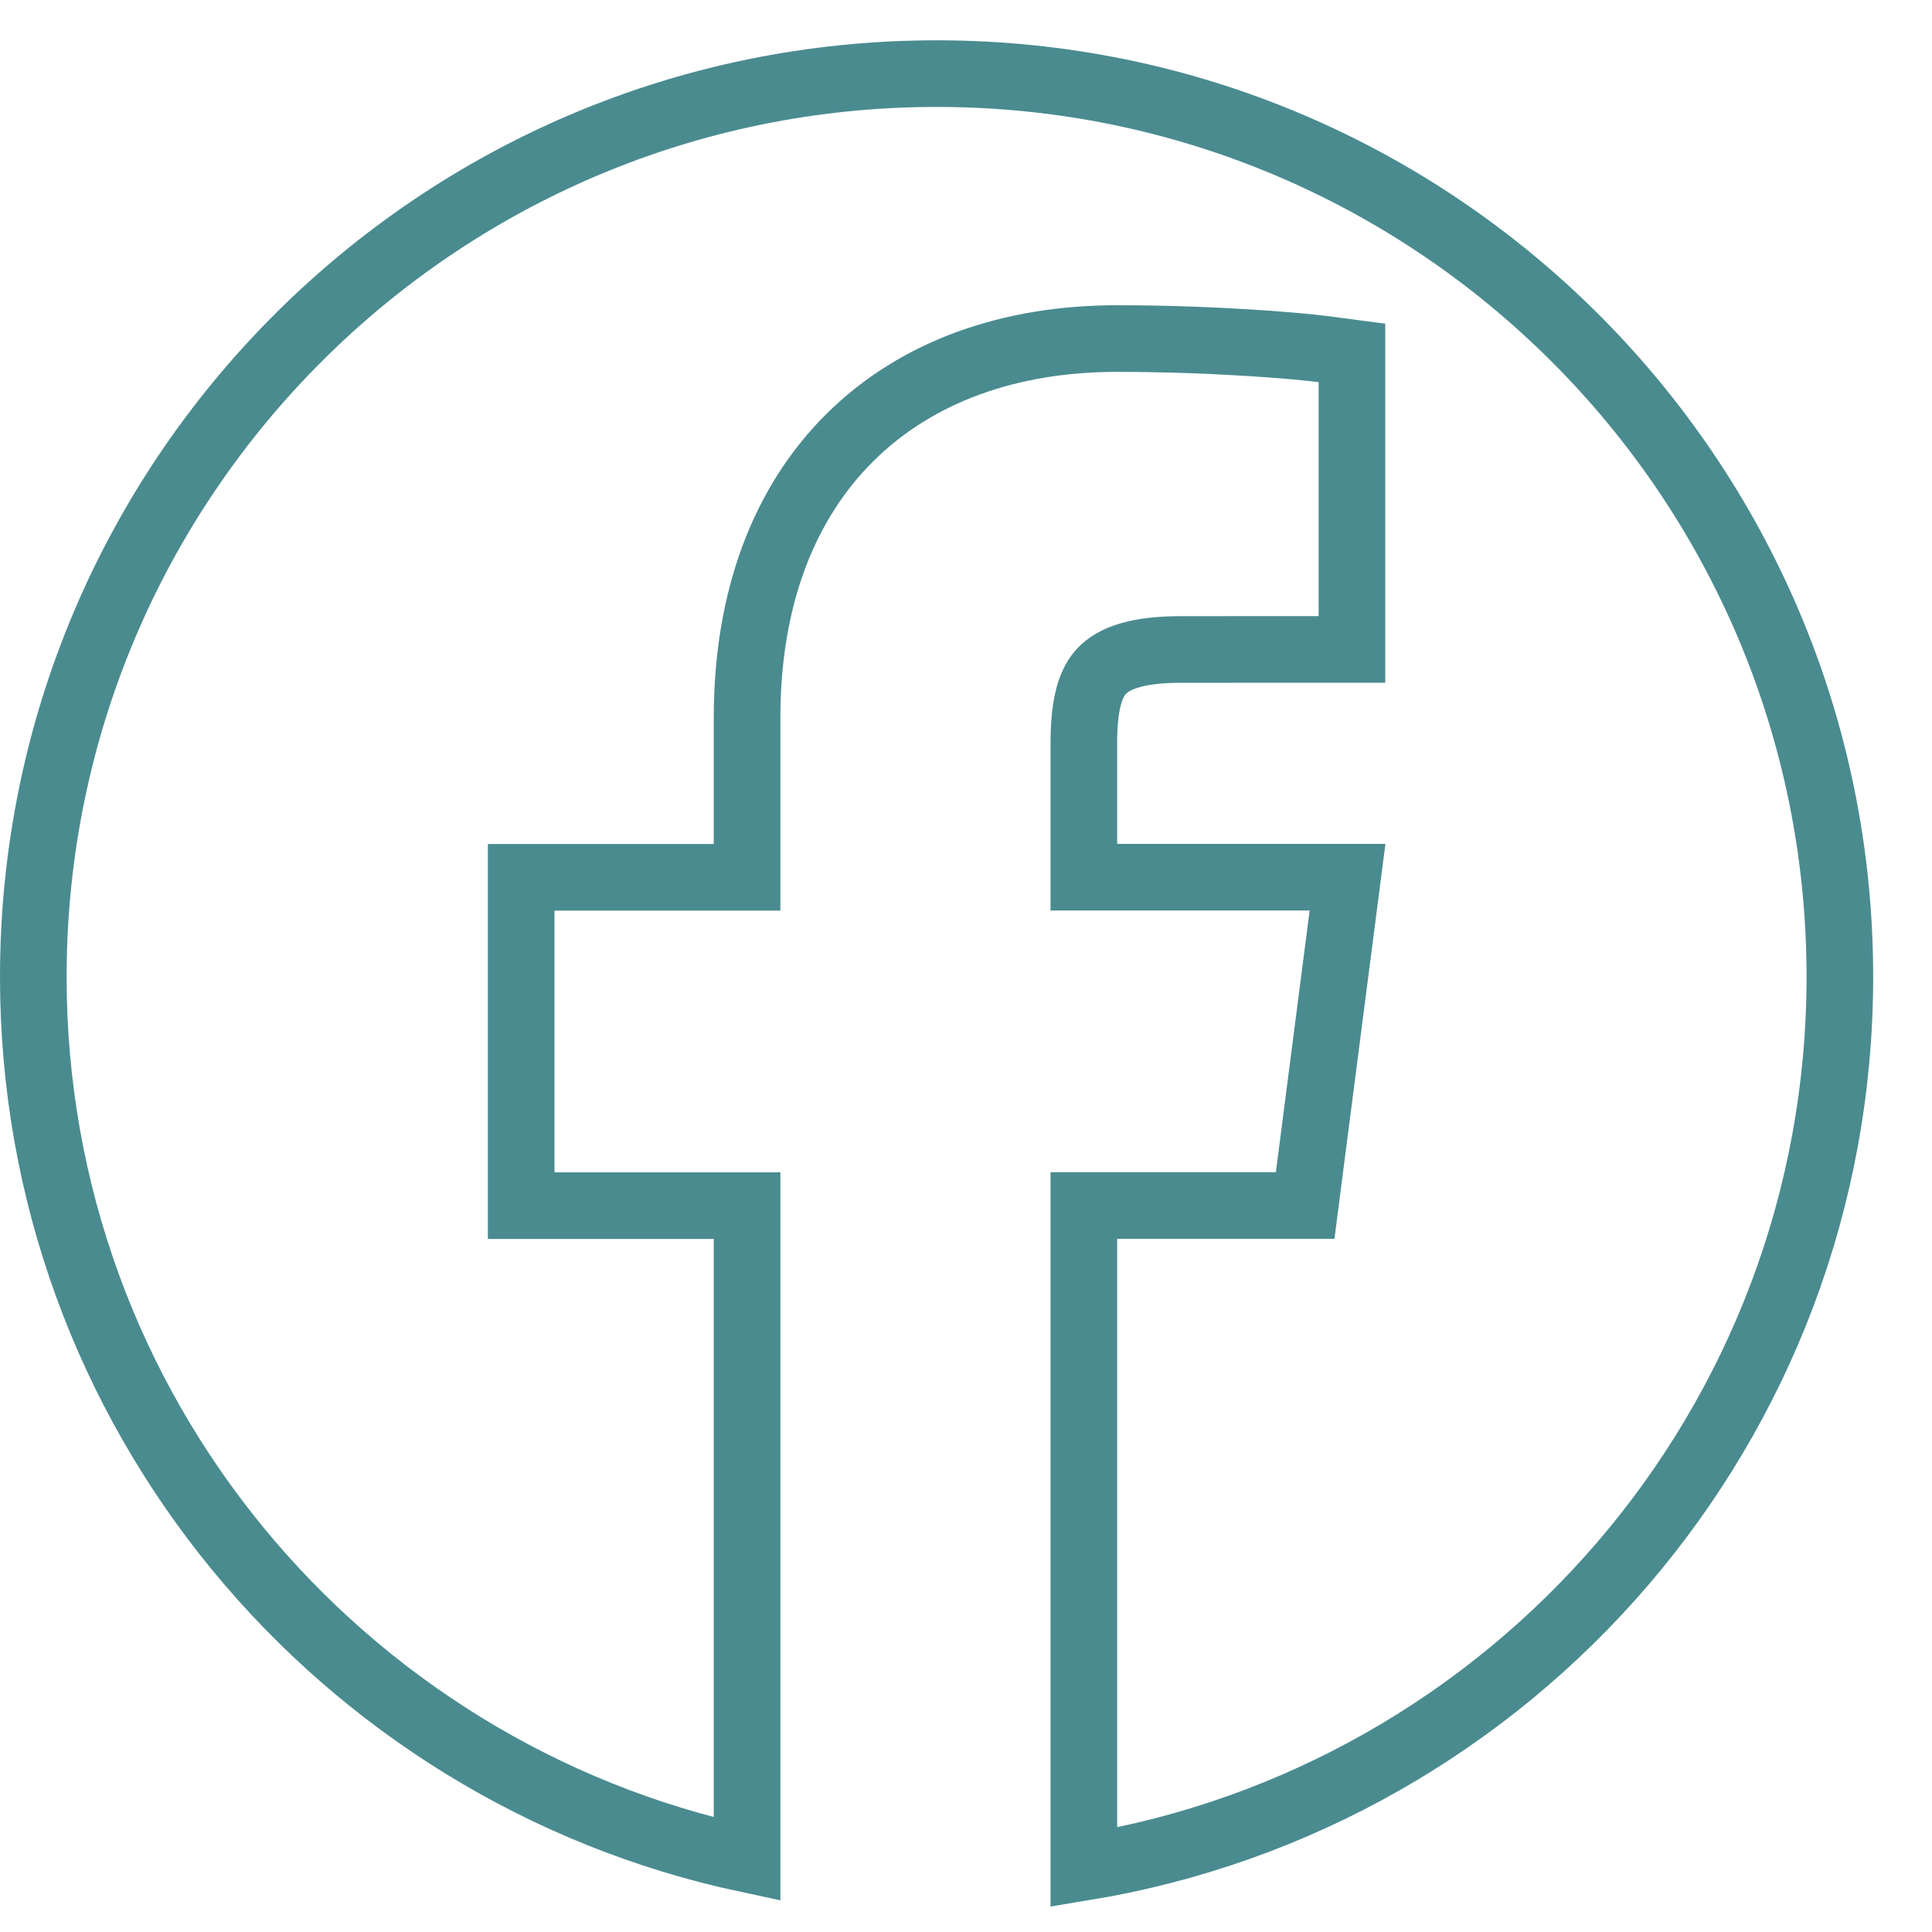 <svg width="29" height="29" viewBox="0 0 29 29" fill="none" xmlns="http://www.w3.org/2000/svg">
<path d="M27.617 14.66C27.617 21.394 22.704 26.972 16.269 28.029V18.095H19.151H19.591L19.647 17.659L20.154 13.732L20.227 13.167H19.658H16.269V11.161C16.269 10.613 16.351 10.293 16.512 10.101C16.657 9.928 16.965 9.749 17.713 9.749H17.713L19.793 9.748L20.293 9.748V9.248V5.736V5.297L19.858 5.24C19.475 5.19 18.219 5.082 16.764 5.082C15.164 5.082 13.764 5.572 12.763 6.562C11.761 7.553 11.214 8.99 11.214 10.773V13.169H8.323H7.823V13.669V17.597V18.097H8.323H11.214V27.907C5.093 26.601 0.5 21.174 0.5 14.664C0.5 7.176 6.57 1.105 14.059 1.105C21.547 1.105 27.617 7.176 27.617 14.66Z" stroke="#4A8B90"/>
</svg>
